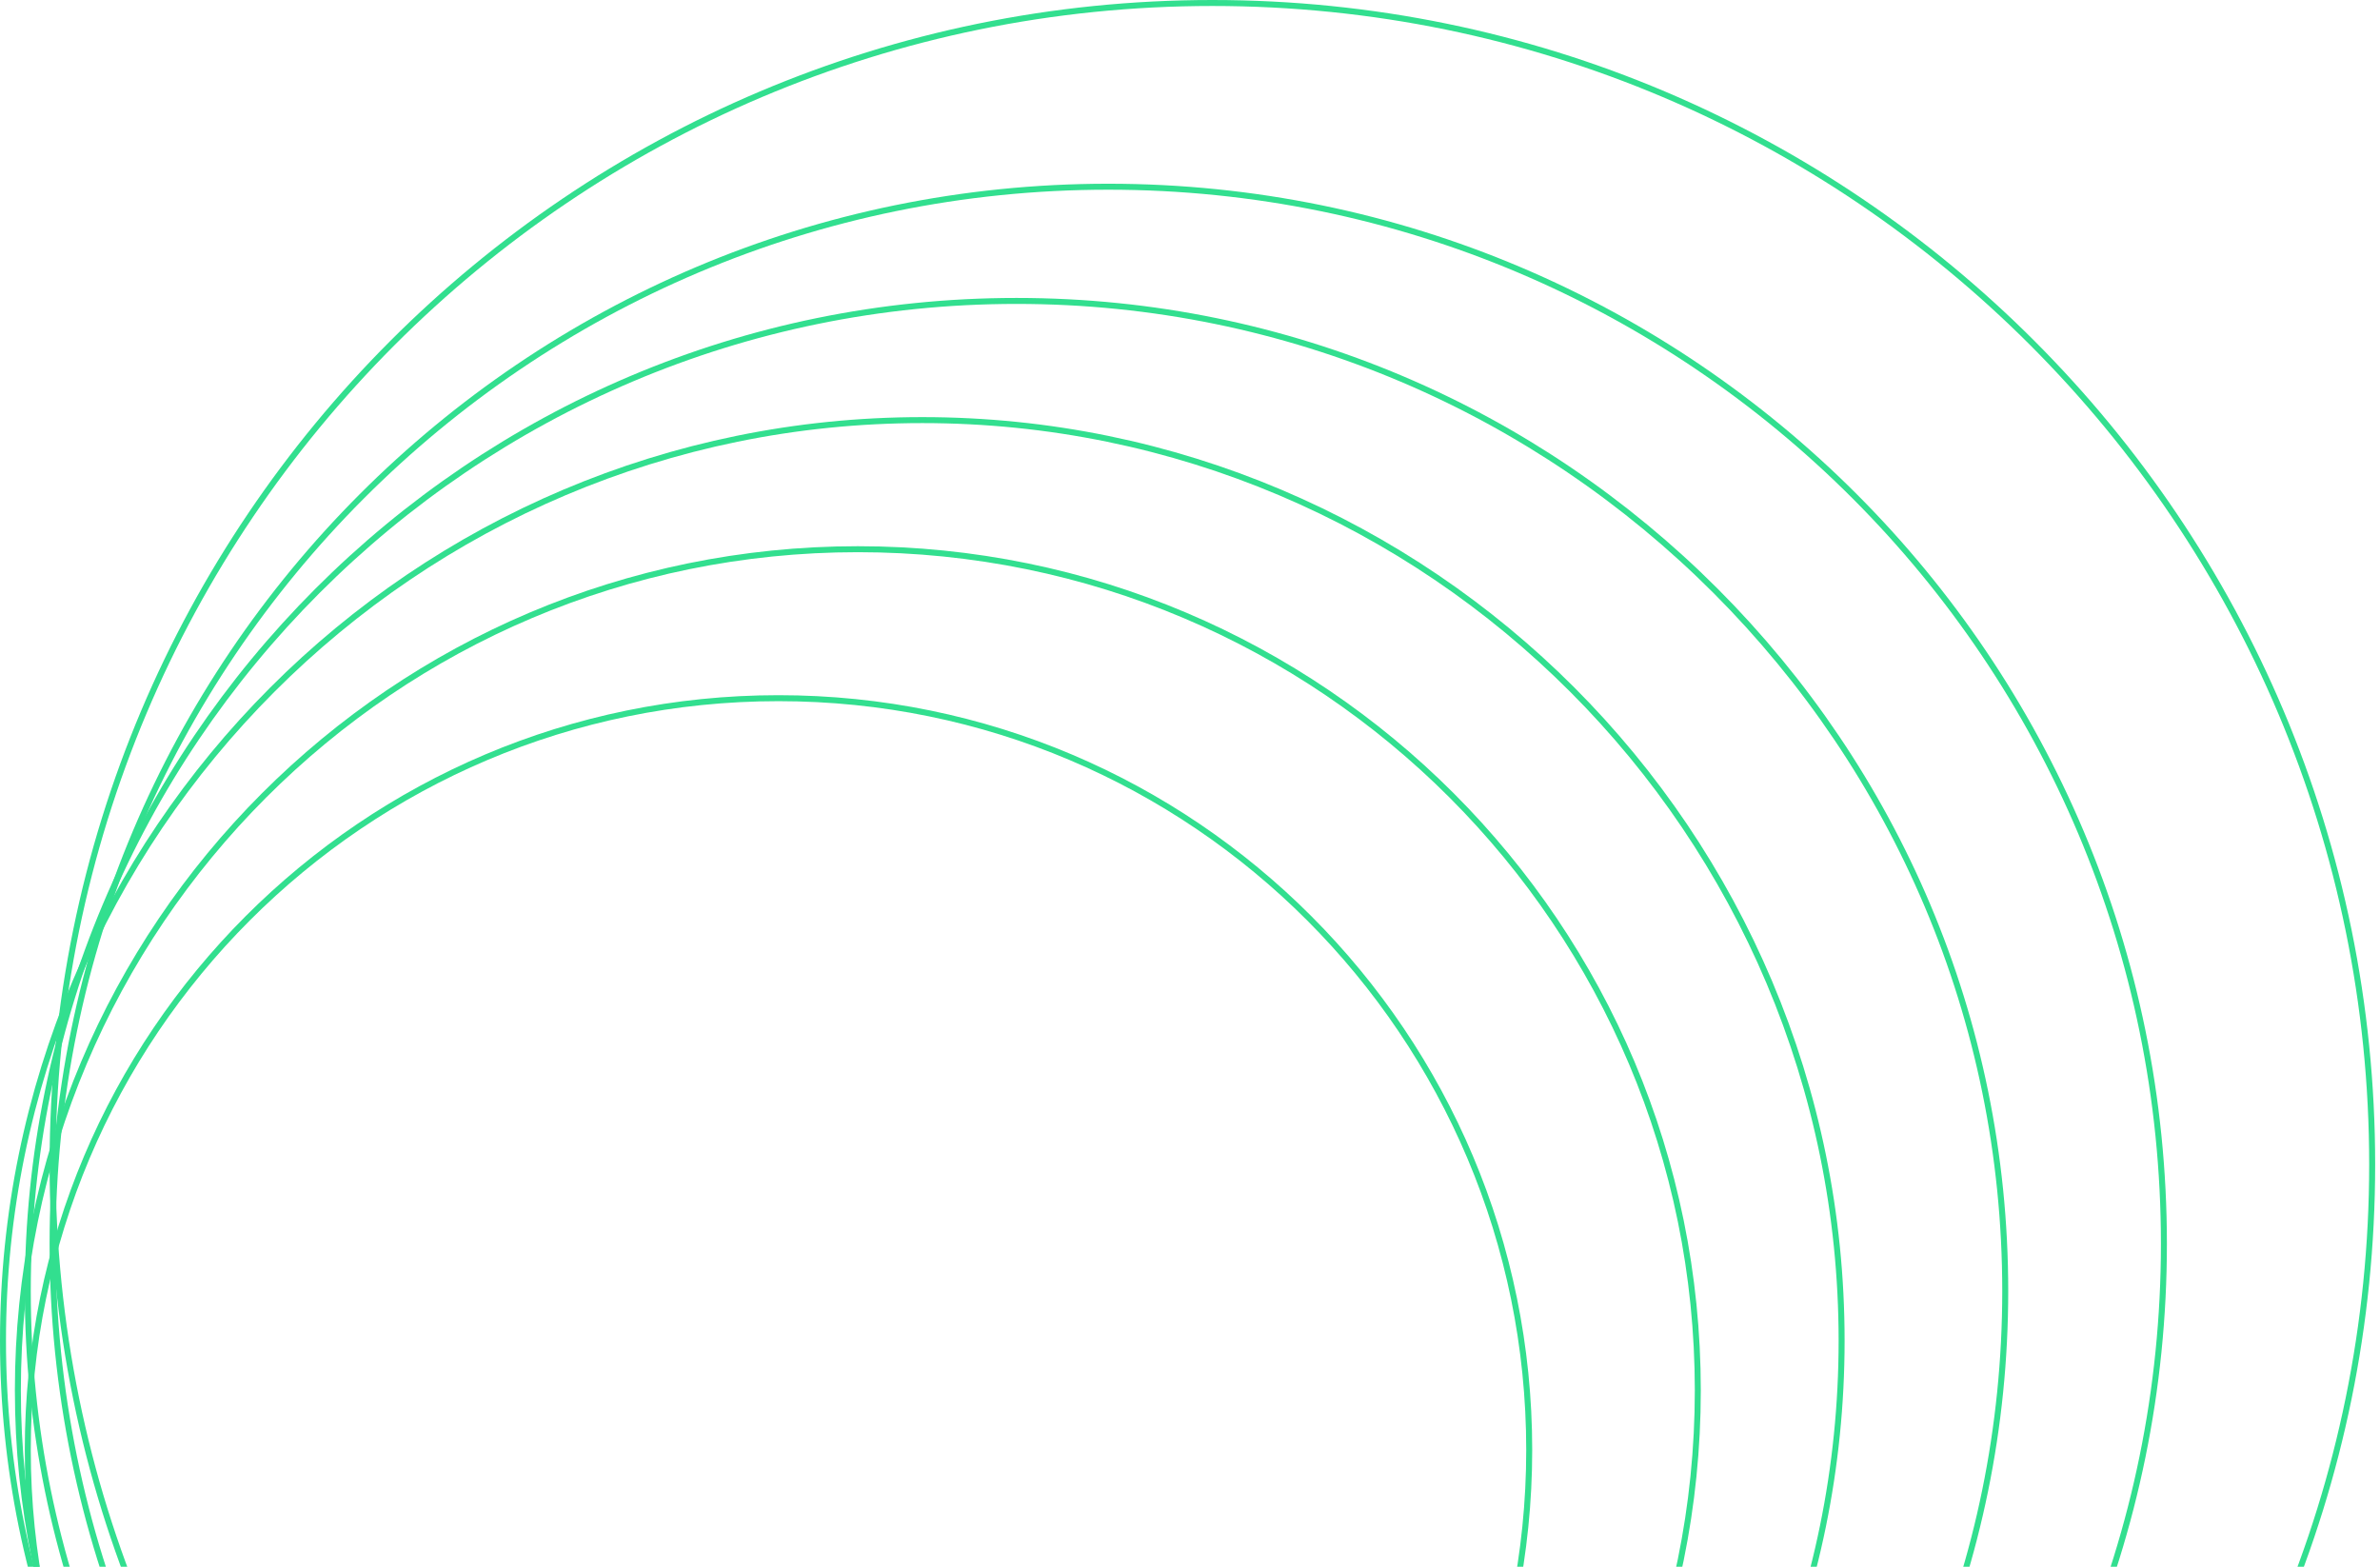 <svg width="398" height="262" viewBox="0 0 398 262" fill="none" xmlns="http://www.w3.org/2000/svg">
<path d="M130.186 368.189C60.853 368.189 4.647 311.903 4.647 242.471C4.647 173.038 60.853 116.753 130.186 116.753C199.519 116.753 255.726 173.038 255.726 242.471C255.726 311.903 199.519 368.189 130.186 368.189Z" stroke="#32DF8F"/>
<path d="M143.454 373.171C65.877 373.171 2.988 310.194 2.988 232.506C2.988 154.818 65.877 91.841 143.454 91.841C221.03 91.841 283.919 154.818 283.919 232.506C283.919 310.194 221.03 373.171 143.454 373.171Z" stroke="#32DF8F"/>
<path d="M154.233 378.153C69.33 378.153 0.501 309.228 0.501 224.203C0.501 139.177 69.33 70.252 154.233 70.252C239.137 70.252 307.966 139.177 307.966 224.203C307.966 309.228 239.137 378.153 154.233 378.153Z" stroke="#32DF8F"/>
<path d="M169.988 381.475C78.674 381.475 4.647 307.345 4.647 215.899C4.647 124.453 78.674 50.323 169.989 50.323C261.303 50.323 335.33 124.453 335.33 215.899C335.33 307.345 261.303 381.475 169.988 381.475Z" stroke="#32DF8F"/>
<path d="M185.329 384.796C87.831 384.796 8.793 305.647 8.793 208.01C8.793 110.373 87.831 31.224 185.329 31.224C282.826 31.224 361.864 110.373 361.864 208.01C361.864 305.647 282.826 384.796 185.329 384.796Z" stroke="#32DF8F"/>
<path d="M202.742 388.948C95.627 388.948 8.793 301.992 8.793 194.724C8.793 87.456 95.628 0.5 202.742 0.5C309.856 0.5 396.691 87.457 396.691 194.724C396.691 301.992 309.856 388.948 202.742 388.948Z" stroke="#32DF8F"/>
</svg>

